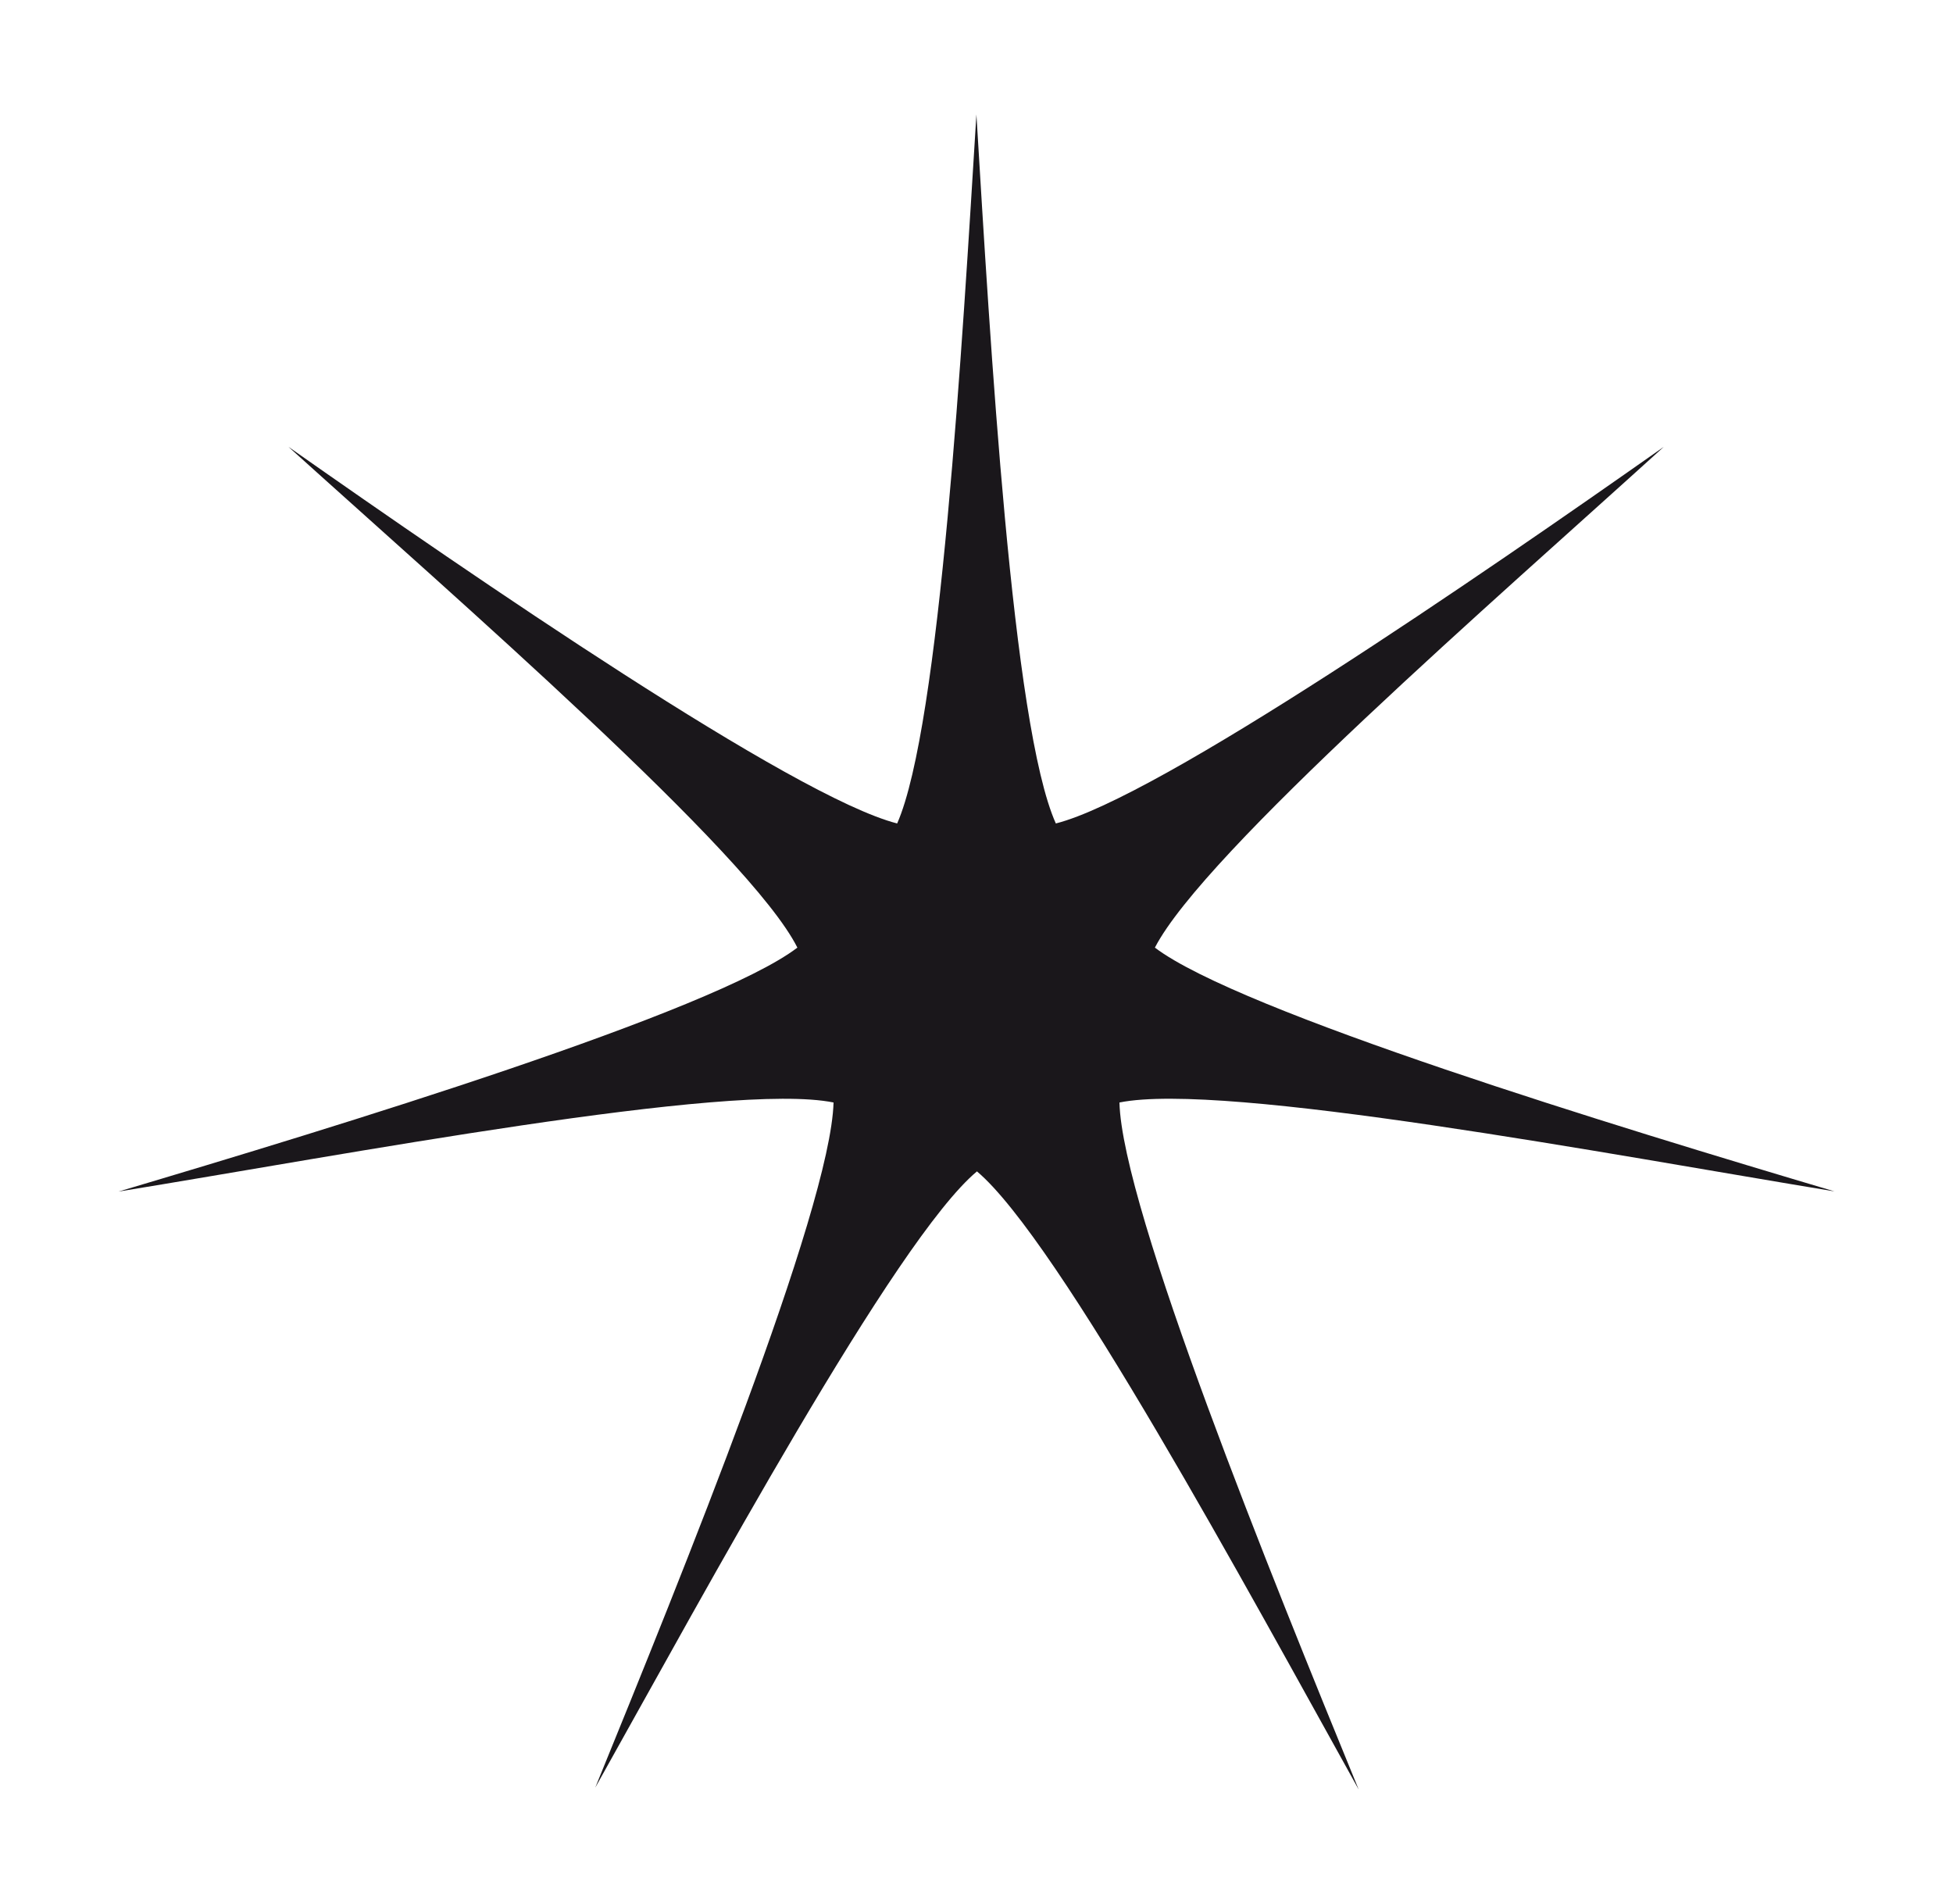 <svg id="Layer_1" data-name="Layer 1" xmlns="http://www.w3.org/2000/svg" viewBox="0 0 107.45 104.74">
    <defs>
        <style>.cls-1{fill:#1a171b;}</style>
    </defs>
    <title>Seven Pointed Star Extended</title>
    <path class="cls-1"
          d="M100.93,65.54C89,62,68.18,55.65,63.54,52.13c2.7-5.23,18.8-19.2,28-27.55C81.36,31.74,63.74,43.87,58.09,45.3c-2.41-5.37-3.61-26.52-4.37-39-.77,12.46-2,33.64-4.36,39-5.7-1.46-23.3-13.57-33.49-20.72,9.26,8.37,25.39,22.36,28,27.55C39.21,55.68,18.47,62,6.52,65.55c12.32-2,33.63-6.06,39.34-4.9-.16,5.87-8.41,26.16-13.11,37.69,6.1-10.89,16.52-30.16,21-33.9,4.5,3.79,14.93,23.09,21,34C70,86.84,61.73,66.48,61.59,60.65,67.36,59.49,88.64,63.52,100.93,65.54Z"/>
</svg>